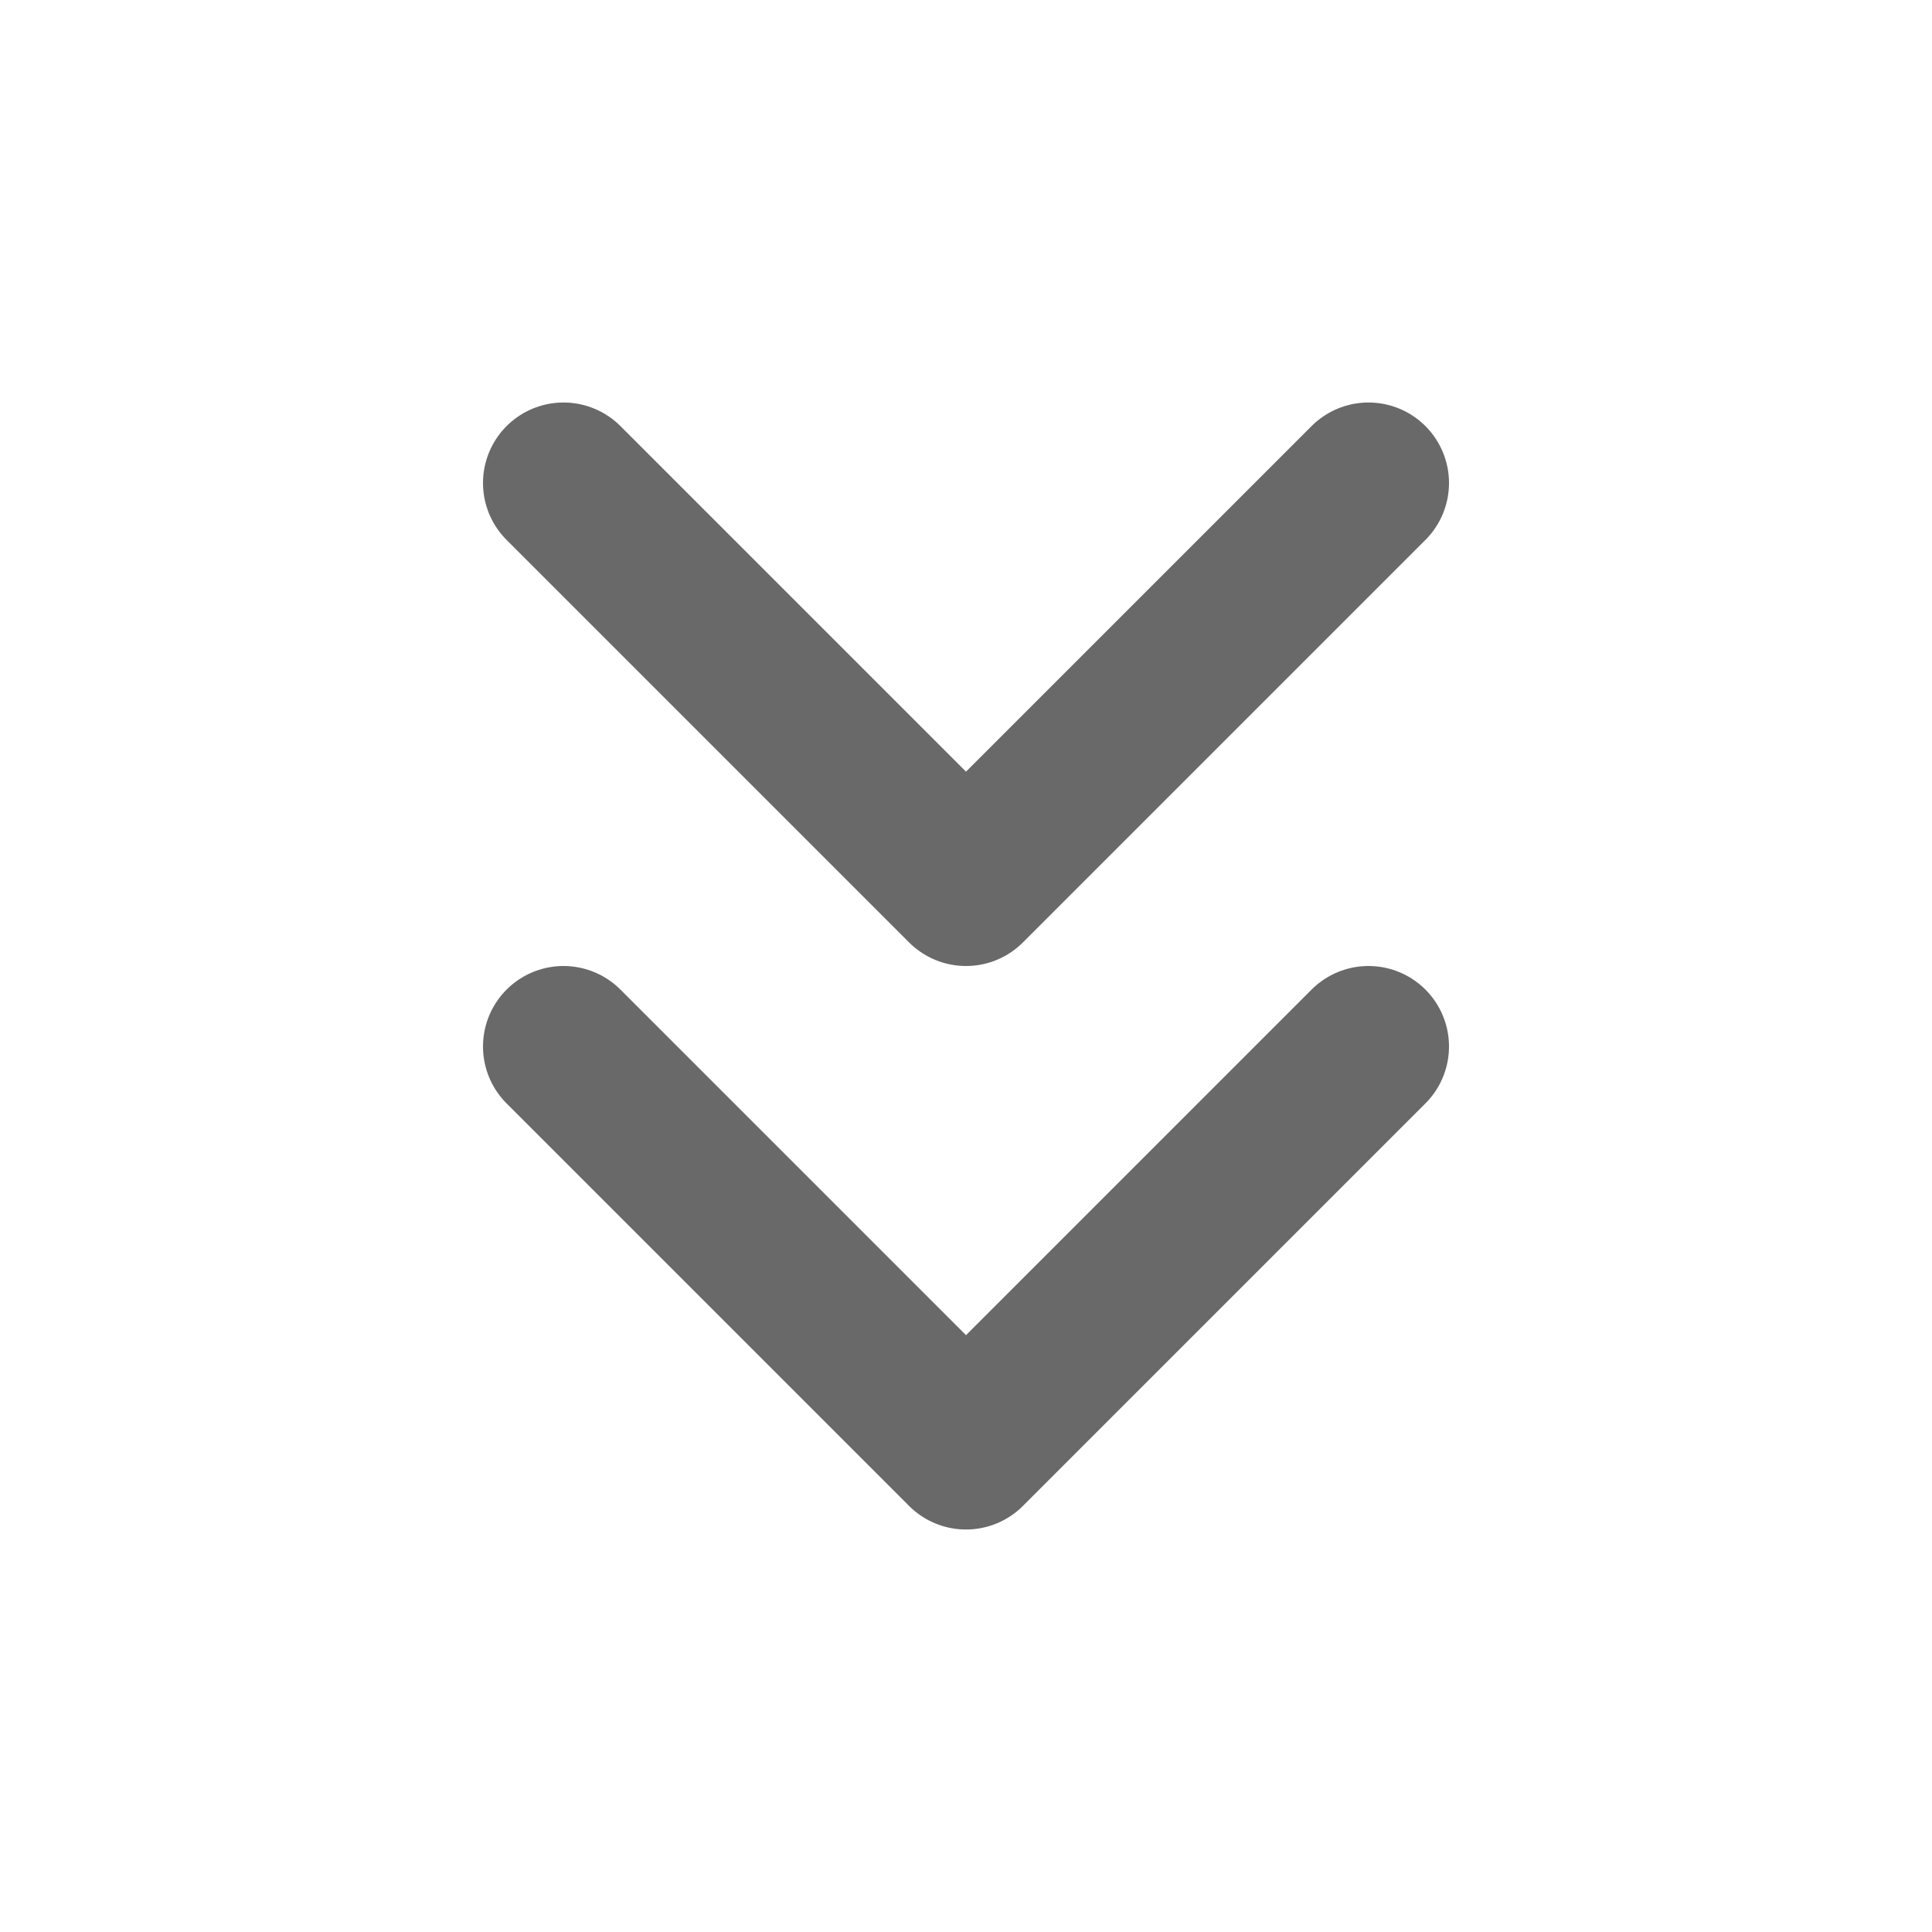 <svg xmlns="http://www.w3.org/2000/svg" width="24" height="24" fill="none" stroke="#696969" stroke-linecap="round" stroke-linejoin="round" stroke-width="2" class="feather feather-chevrons-down" viewBox="0 0 24 24"><polyline points="7 13 12 18 17 13"/><polyline points="7 6 12 11 17 6"/></svg>